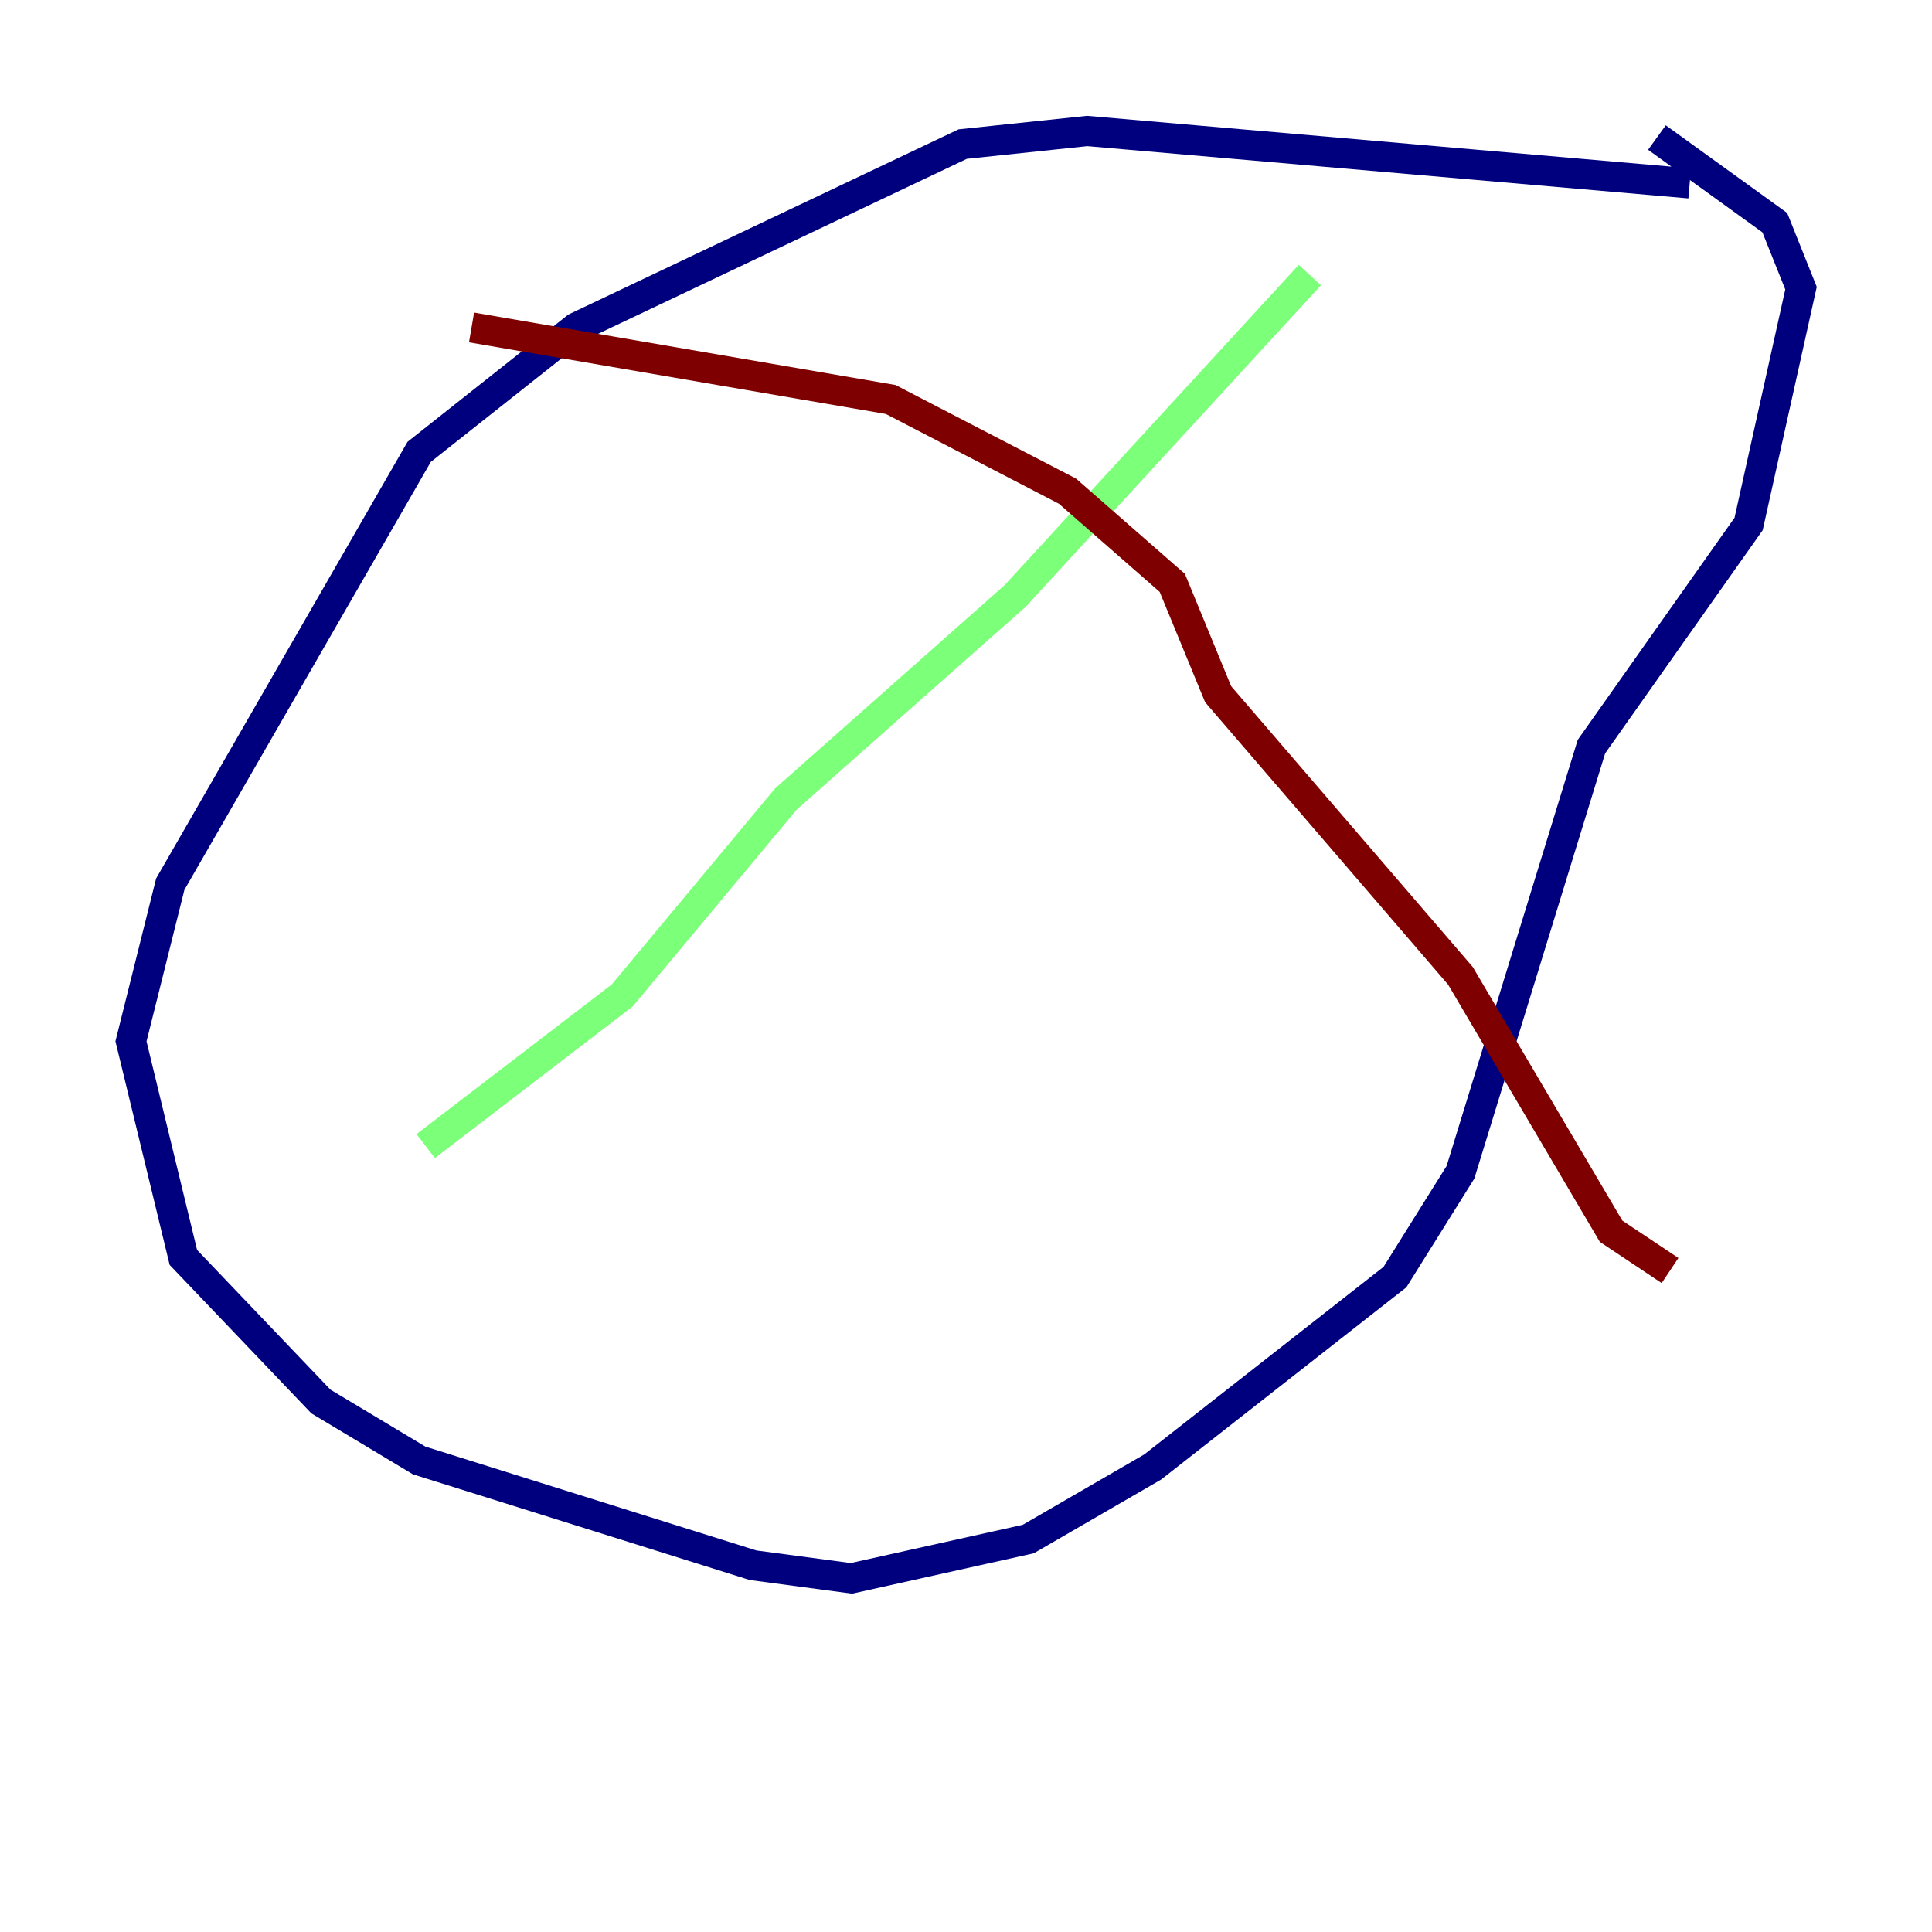 <?xml version="1.0" encoding="utf-8" ?>
<svg baseProfile="tiny" height="128" version="1.2" viewBox="0,0,128,128" width="128" xmlns="http://www.w3.org/2000/svg" xmlns:ev="http://www.w3.org/2001/xml-events" xmlns:xlink="http://www.w3.org/1999/xlink"><defs /><polyline fill="none" points="111.946,12.149 72.027,8.678 63.783,9.546 38.183,21.695 27.77,29.939 11.281,58.576 8.678,68.99 12.149,83.308 21.261,92.854 27.77,96.759 49.898,103.702 56.407,104.57 68.122,101.966 76.366,97.193 92.42,84.61 96.759,77.668 105.437,49.464 115.851,34.712 119.322,19.091 117.586,14.752 109.776,9.112" stroke="#00007f" stroke-width="2" /><polyline fill="none" points="28.203,75.932 41.22,65.953 52.068,52.936 67.254,39.485 86.78,18.224" stroke="#7cff79" stroke-width="2" /><polyline fill="none" points="31.241,21.695 59.01,26.468 70.725,32.542 77.668,38.617 80.705,45.993 96.759,64.651 106.739,81.573 110.644,84.176" stroke="#7f0000" stroke-width="2" /></svg>